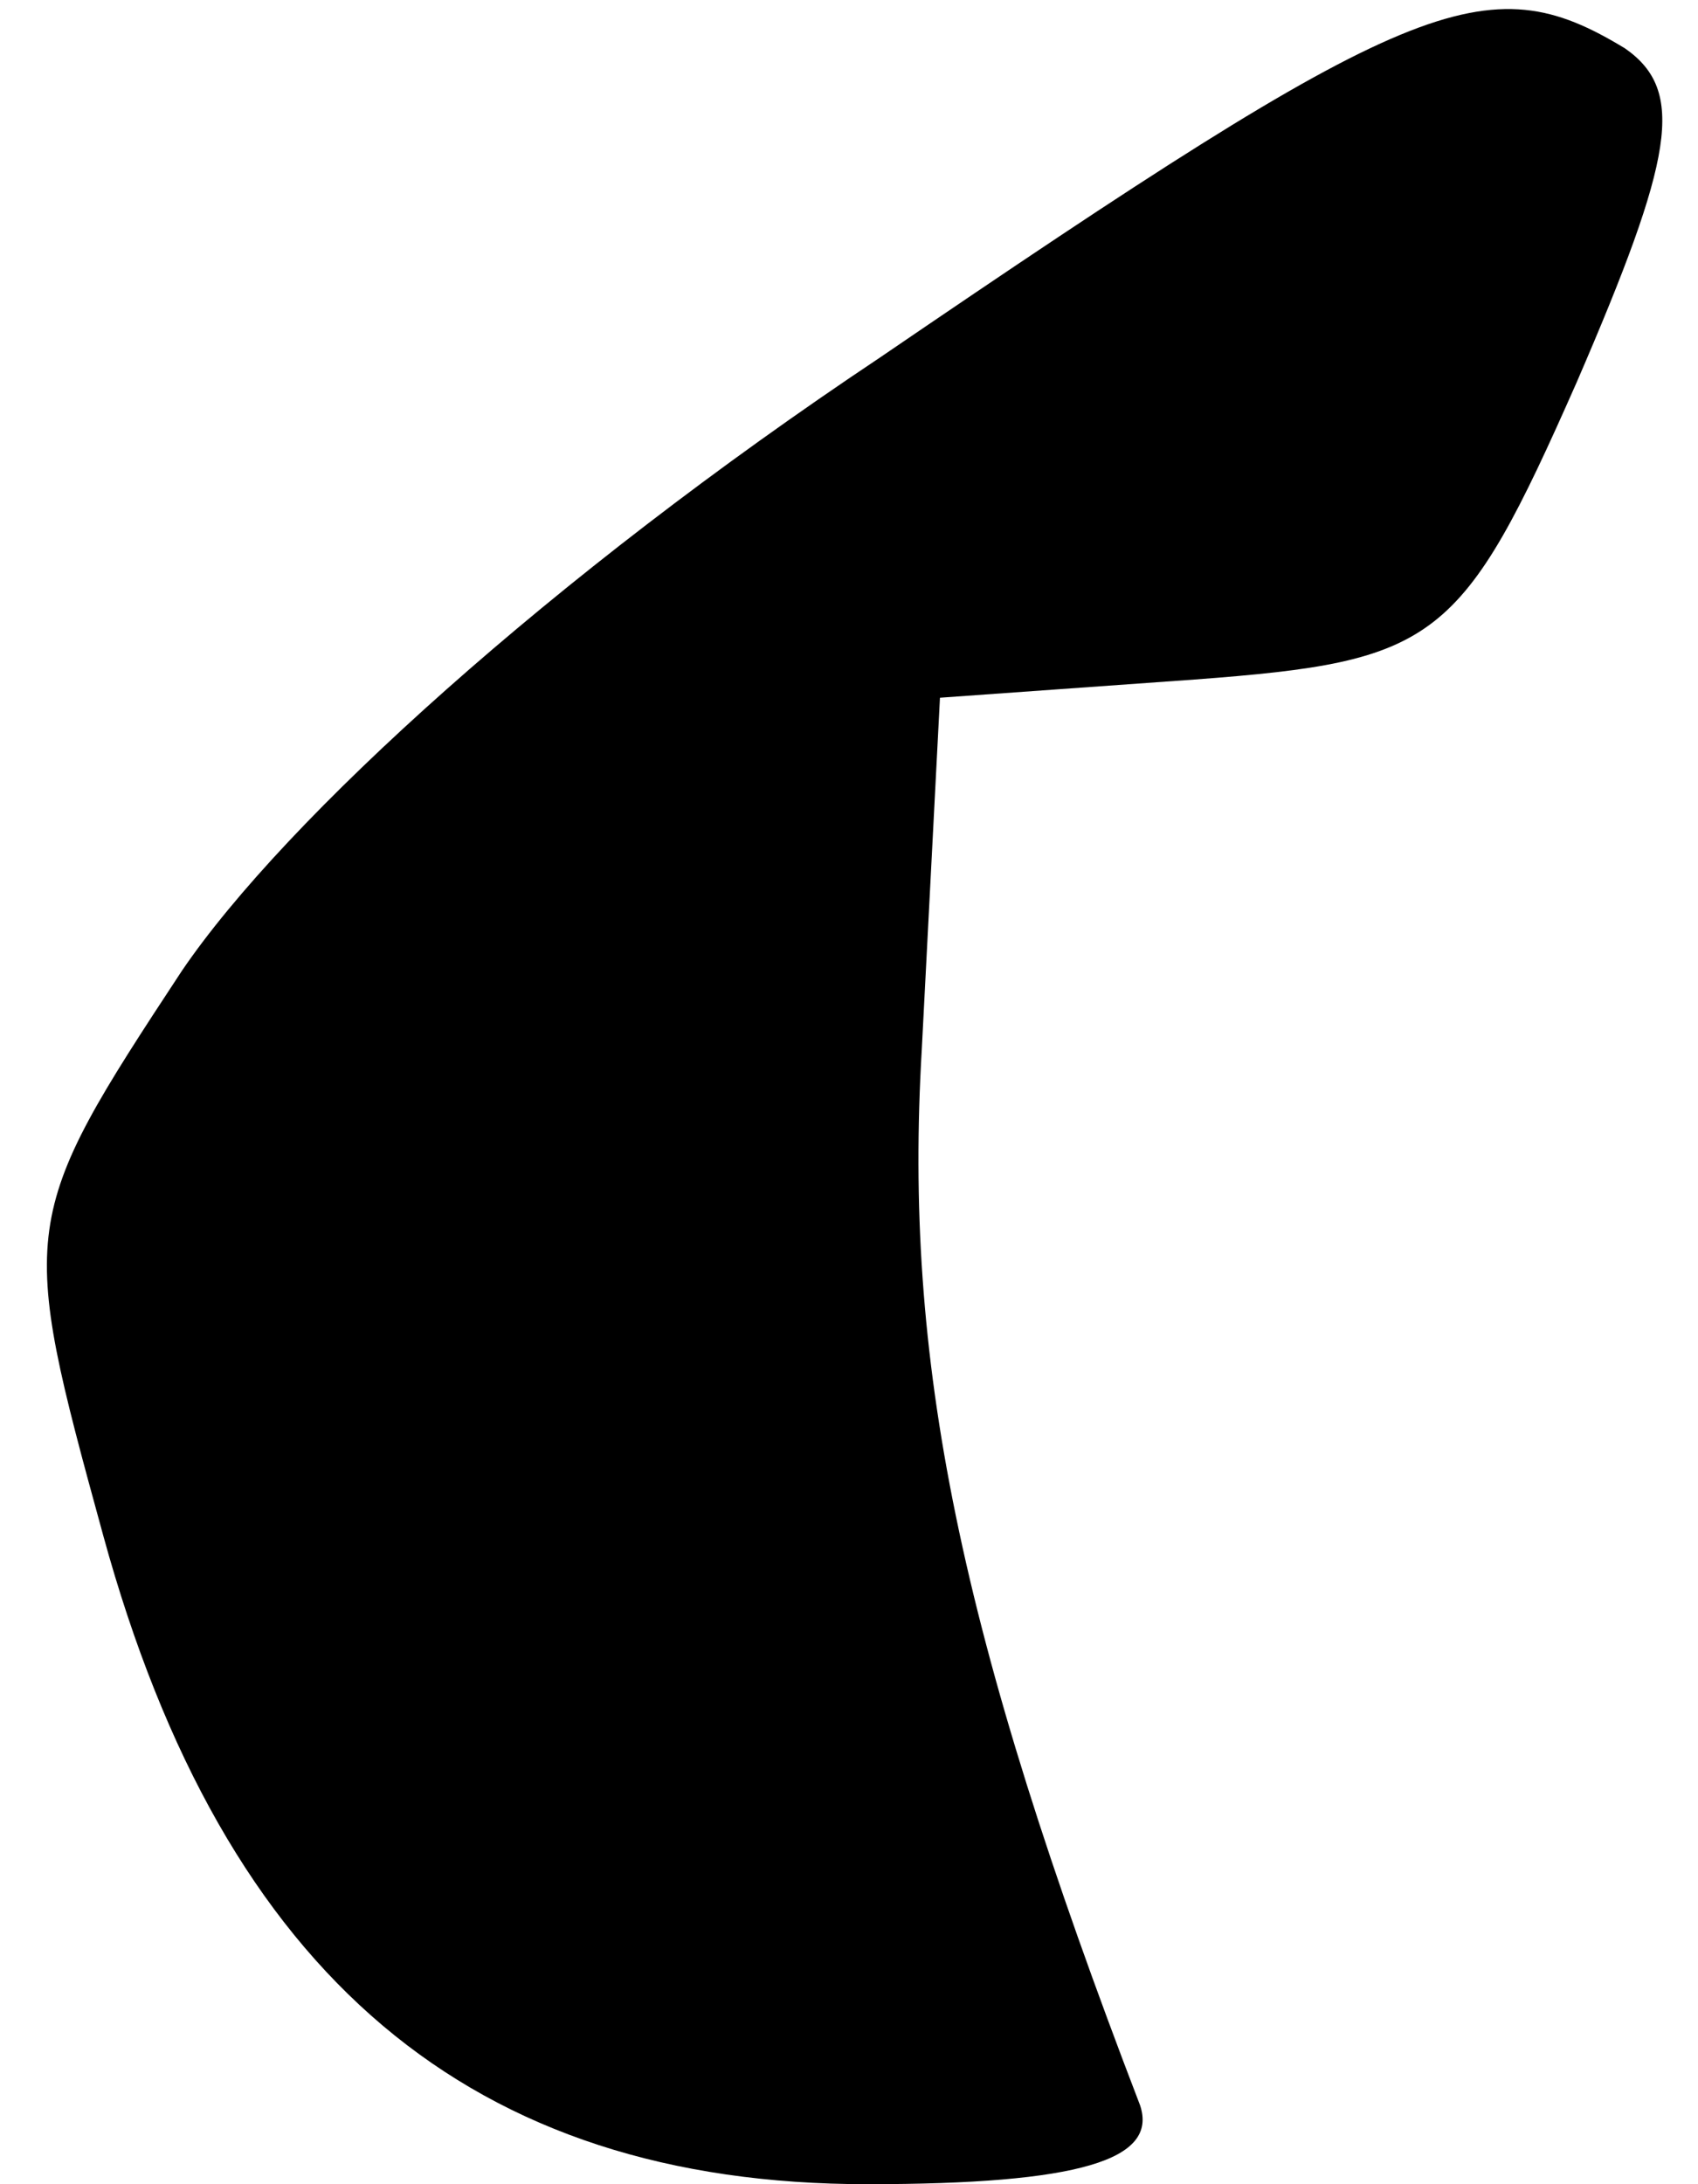 <?xml version="1.0" standalone="no"?>
<!DOCTYPE svg PUBLIC "-//W3C//DTD SVG 20010904//EN"
 "http://www.w3.org/TR/2001/REC-SVG-20010904/DTD/svg10.dtd">
<svg version="1.0" xmlns="http://www.w3.org/2000/svg"
 width="28pt" height="36pt" viewBox="0 0 28 36"
 preserveAspectRatio="xMidYMid meet">
<g transform="translate(0,36) scale(0.1,-0.1)"
fill="#000000" stroke="none">
<path fill="#000000" stroke="none" d="M145 301 c-54 -36 -98 -76 -115 -101
-27 -41 -27 -42 -13 -93 20 -73 61 -107 126 -107 35 0 48 4 45 13 -30 78 -39
123 -36 174 l3 58 42 3 c40 3 44 6 63 49 16 37 18 48 8 55 -23 14 -35 9 -123
-51z"/>
</g>
</svg>
